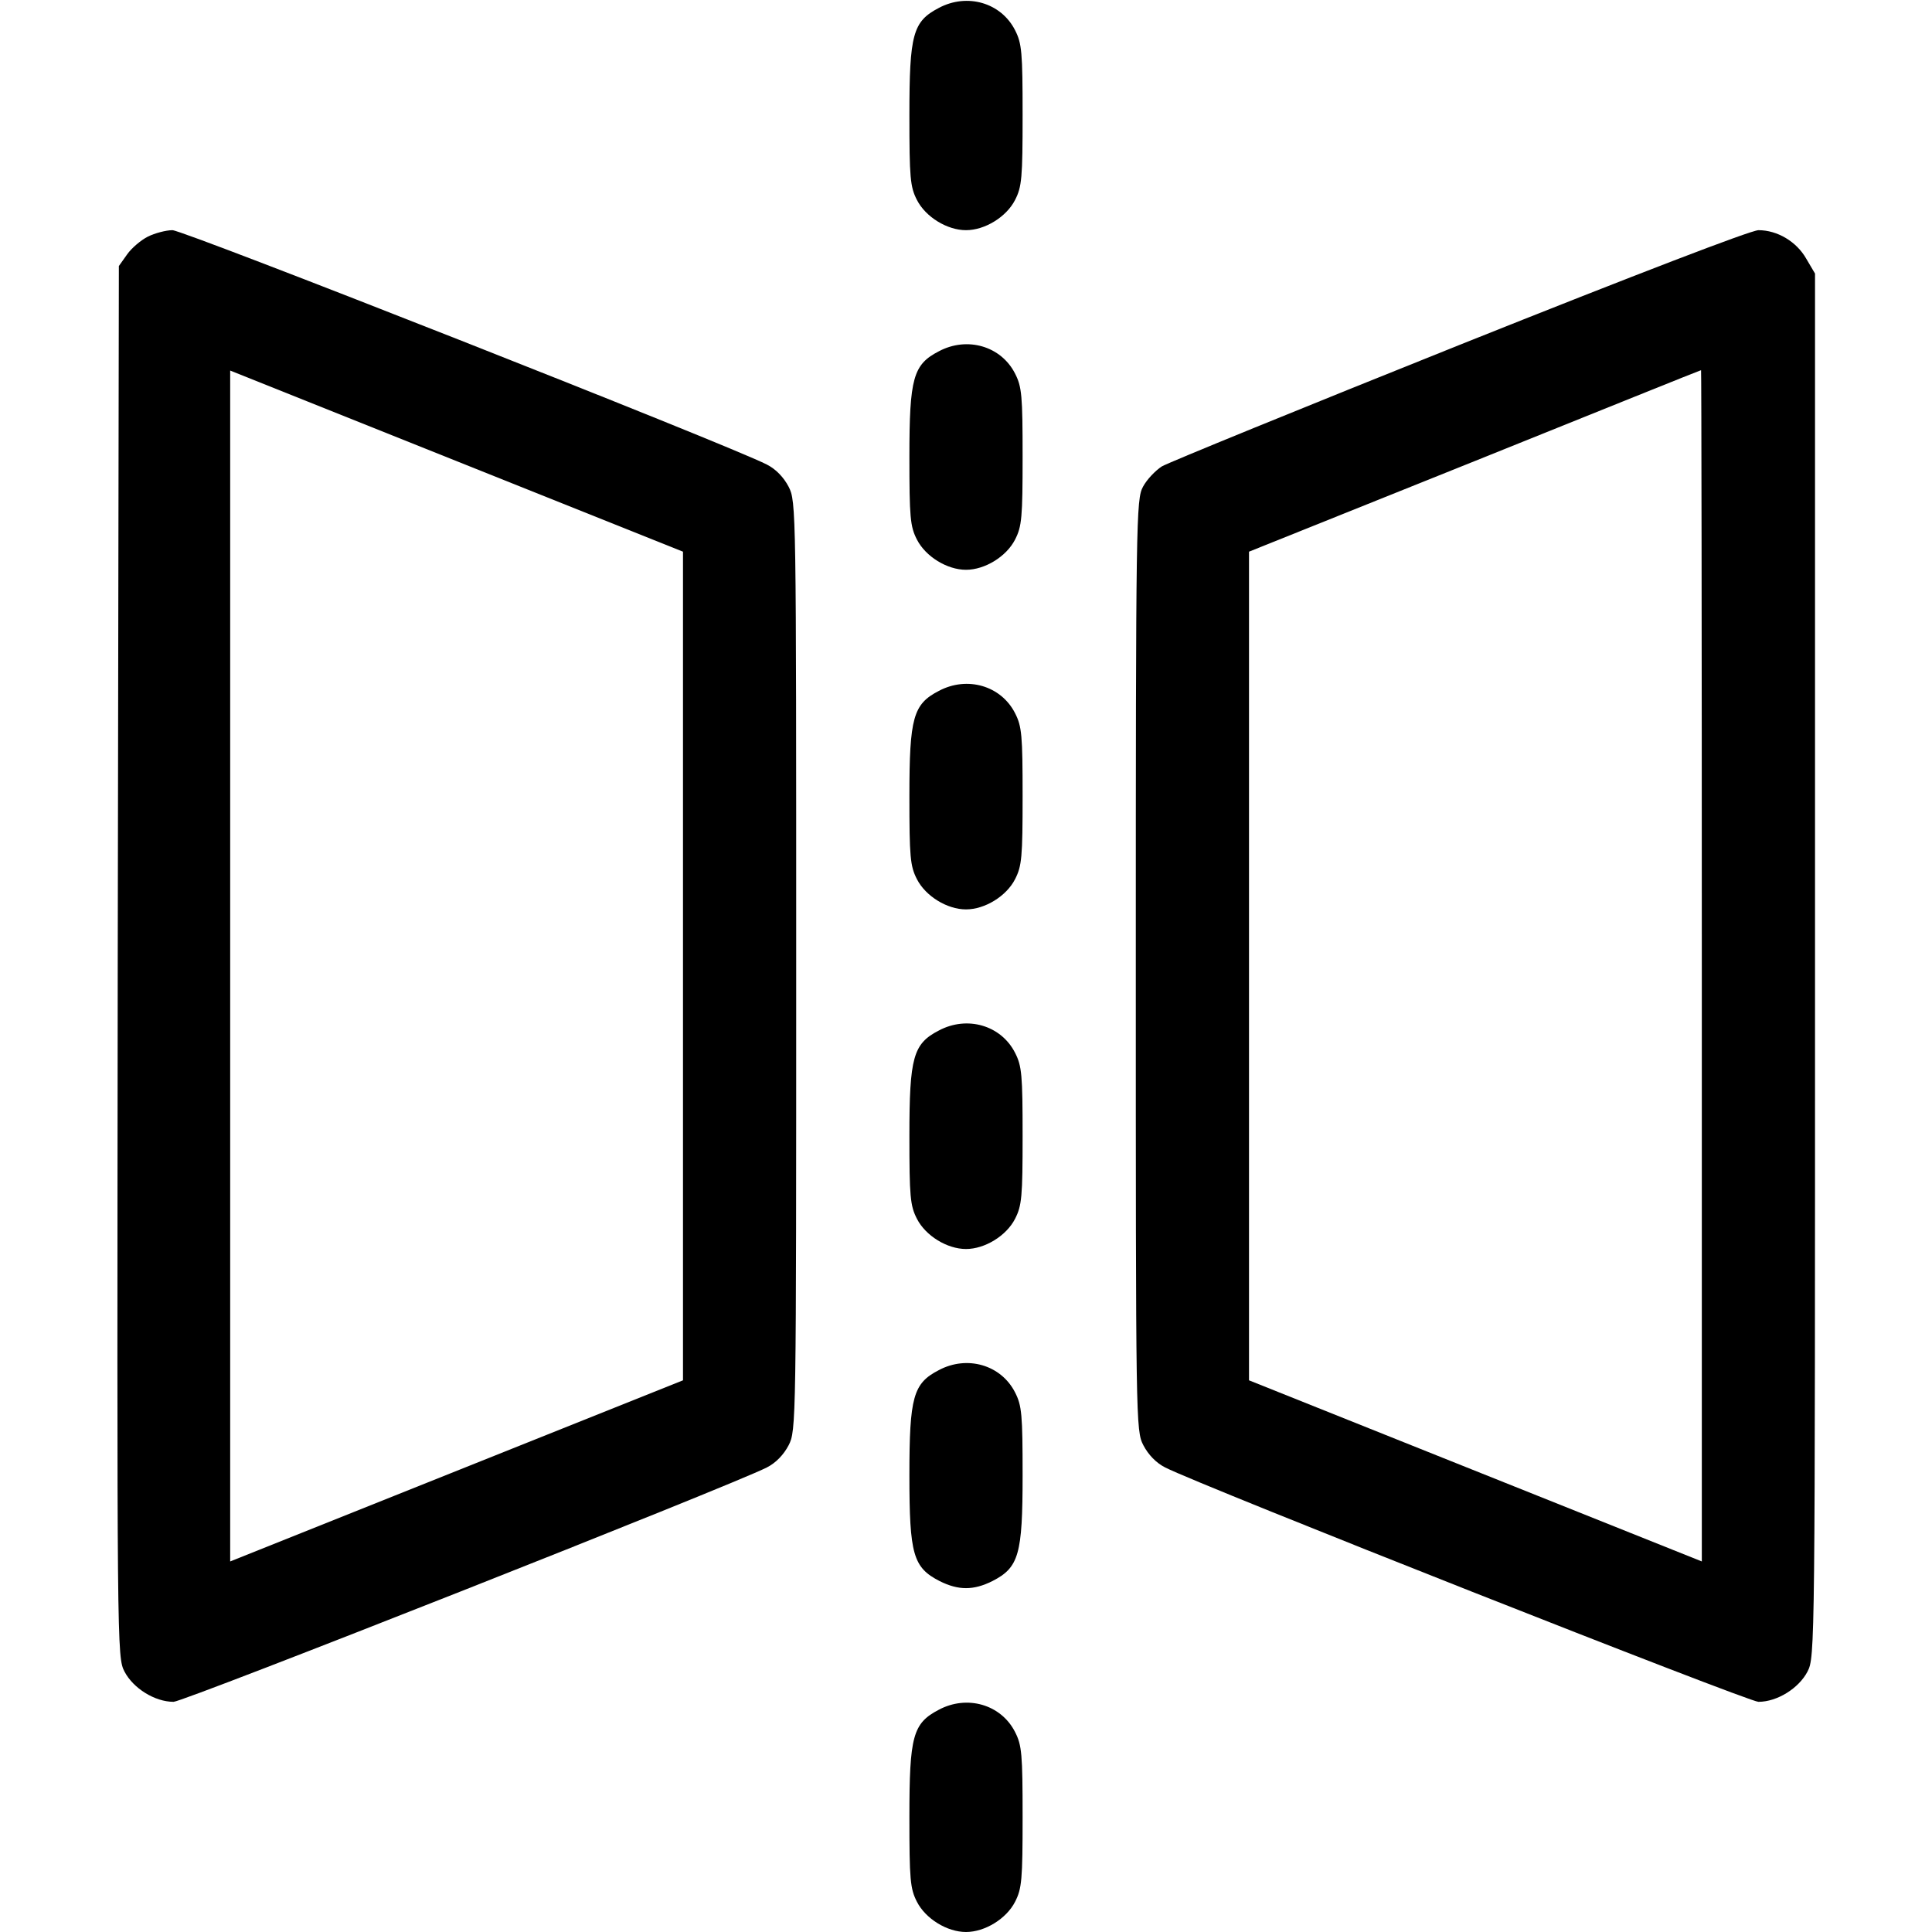 <?xml version="1.0" standalone="no"?>
<!DOCTYPE svg PUBLIC "-//W3C//DTD SVG 20010904//EN"
 "http://www.w3.org/TR/2001/REC-SVG-20010904/DTD/svg10.dtd">
<svg version="1.0" xmlns="http://www.w3.org/2000/svg"
 width="512pt" height="512pt" viewBox="0 0 512 512"
 preserveAspectRatio="xMidYMid meet">

<g transform="translate(0,512) scale(0.1,-0.1)"
fill="#000000" stroke="none">
<path d="M2488 5099 c-69 -36 -78 -70 -78 -284 0 -166 2 -190 20 -225 23 -45
80 -80 130 -80 50 0 107 35 130 80 18 35 20 59 20 225 0 166 -2 190 -20 225
-37 73 -127 99 -202 59z"/>
<path d="M392 4493 c-18 -9 -43 -30 -55 -47 l-22 -31 -3 -1843 c-2 -1832 -2
-1843 18 -1882 23 -44 80 -80 130 -80 27 0 1478 573 1572 621 24 12 45 34 58
59 20 39 20 56 20 1270 0 1214 0 1231 -20 1270 -13 25 -34 47 -58 59 -101 52
-1545 621 -1575 621 -17 0 -47 -8 -65 -17z m1418 -1933 l0 -1098 -600 -240
-600 -240 0 1578 0 1578 600 -240 600 -240 0 -1098z"/>
<path d="M3868 4206 c-417 -167 -772 -312 -789 -322 -17 -11 -40 -35 -50 -54
-18 -33 -19 -84 -19 -1268 0 -1216 0 -1233 20 -1272 13 -25 34 -47 58 -59 94
-48 1545 -621 1572 -621 50 0 107 36 130 80 20 39 20 55 20 1872 l0 1833 -23
39 c-26 46 -77 76 -127 76 -22 -1 -319 -115 -792 -304z m642 -1645 l0 -1579
-600 240 -600 240 0 1098 0 1098 598 240 c328 132 598 241 600 241 1 1 2 -710
2 -1578z"/>
<path d="M2488 4189 c-68 -35 -78 -71 -78 -279 0 -161 2 -185 20 -220 23 -45
80 -80 130 -80 50 0 107 35 130 80 18 35 20 59 20 220 0 161 -2 185 -20 220
-37 73 -127 99 -202 59z"/>
<path d="M2488 3289 c-68 -35 -78 -71 -78 -279 0 -161 2 -185 20 -220 23 -45
80 -80 130 -80 50 0 107 35 130 80 18 35 20 59 20 220 0 161 -2 185 -20 220
-37 73 -127 99 -202 59z"/>
<path d="M2488 2389 c-68 -35 -78 -71 -78 -279 0 -161 2 -185 20 -220 23 -45
80 -80 130 -80 50 0 107 35 130 80 18 35 20 59 20 220 0 161 -2 185 -20 220
-37 73 -127 99 -202 59z"/>
<path d="M2488 1489 c-68 -35 -78 -71 -78 -279 0 -210 10 -244 80 -280 50 -25
90 -25 140 0 70 36 80 70 80 280 0 161 -2 185 -20 220 -37 73 -127 99 -202 59z"/>
<path d="M2488 589 c-69 -36 -78 -70 -78 -284 0 -166 2 -190 20 -225 23 -45
80 -80 130 -80 50 0 107 35 130 80 18 35 20 59 20 225 0 166 -2 190 -20 225
-37 73 -127 99 -202 59z"/>
</g>
</svg>
